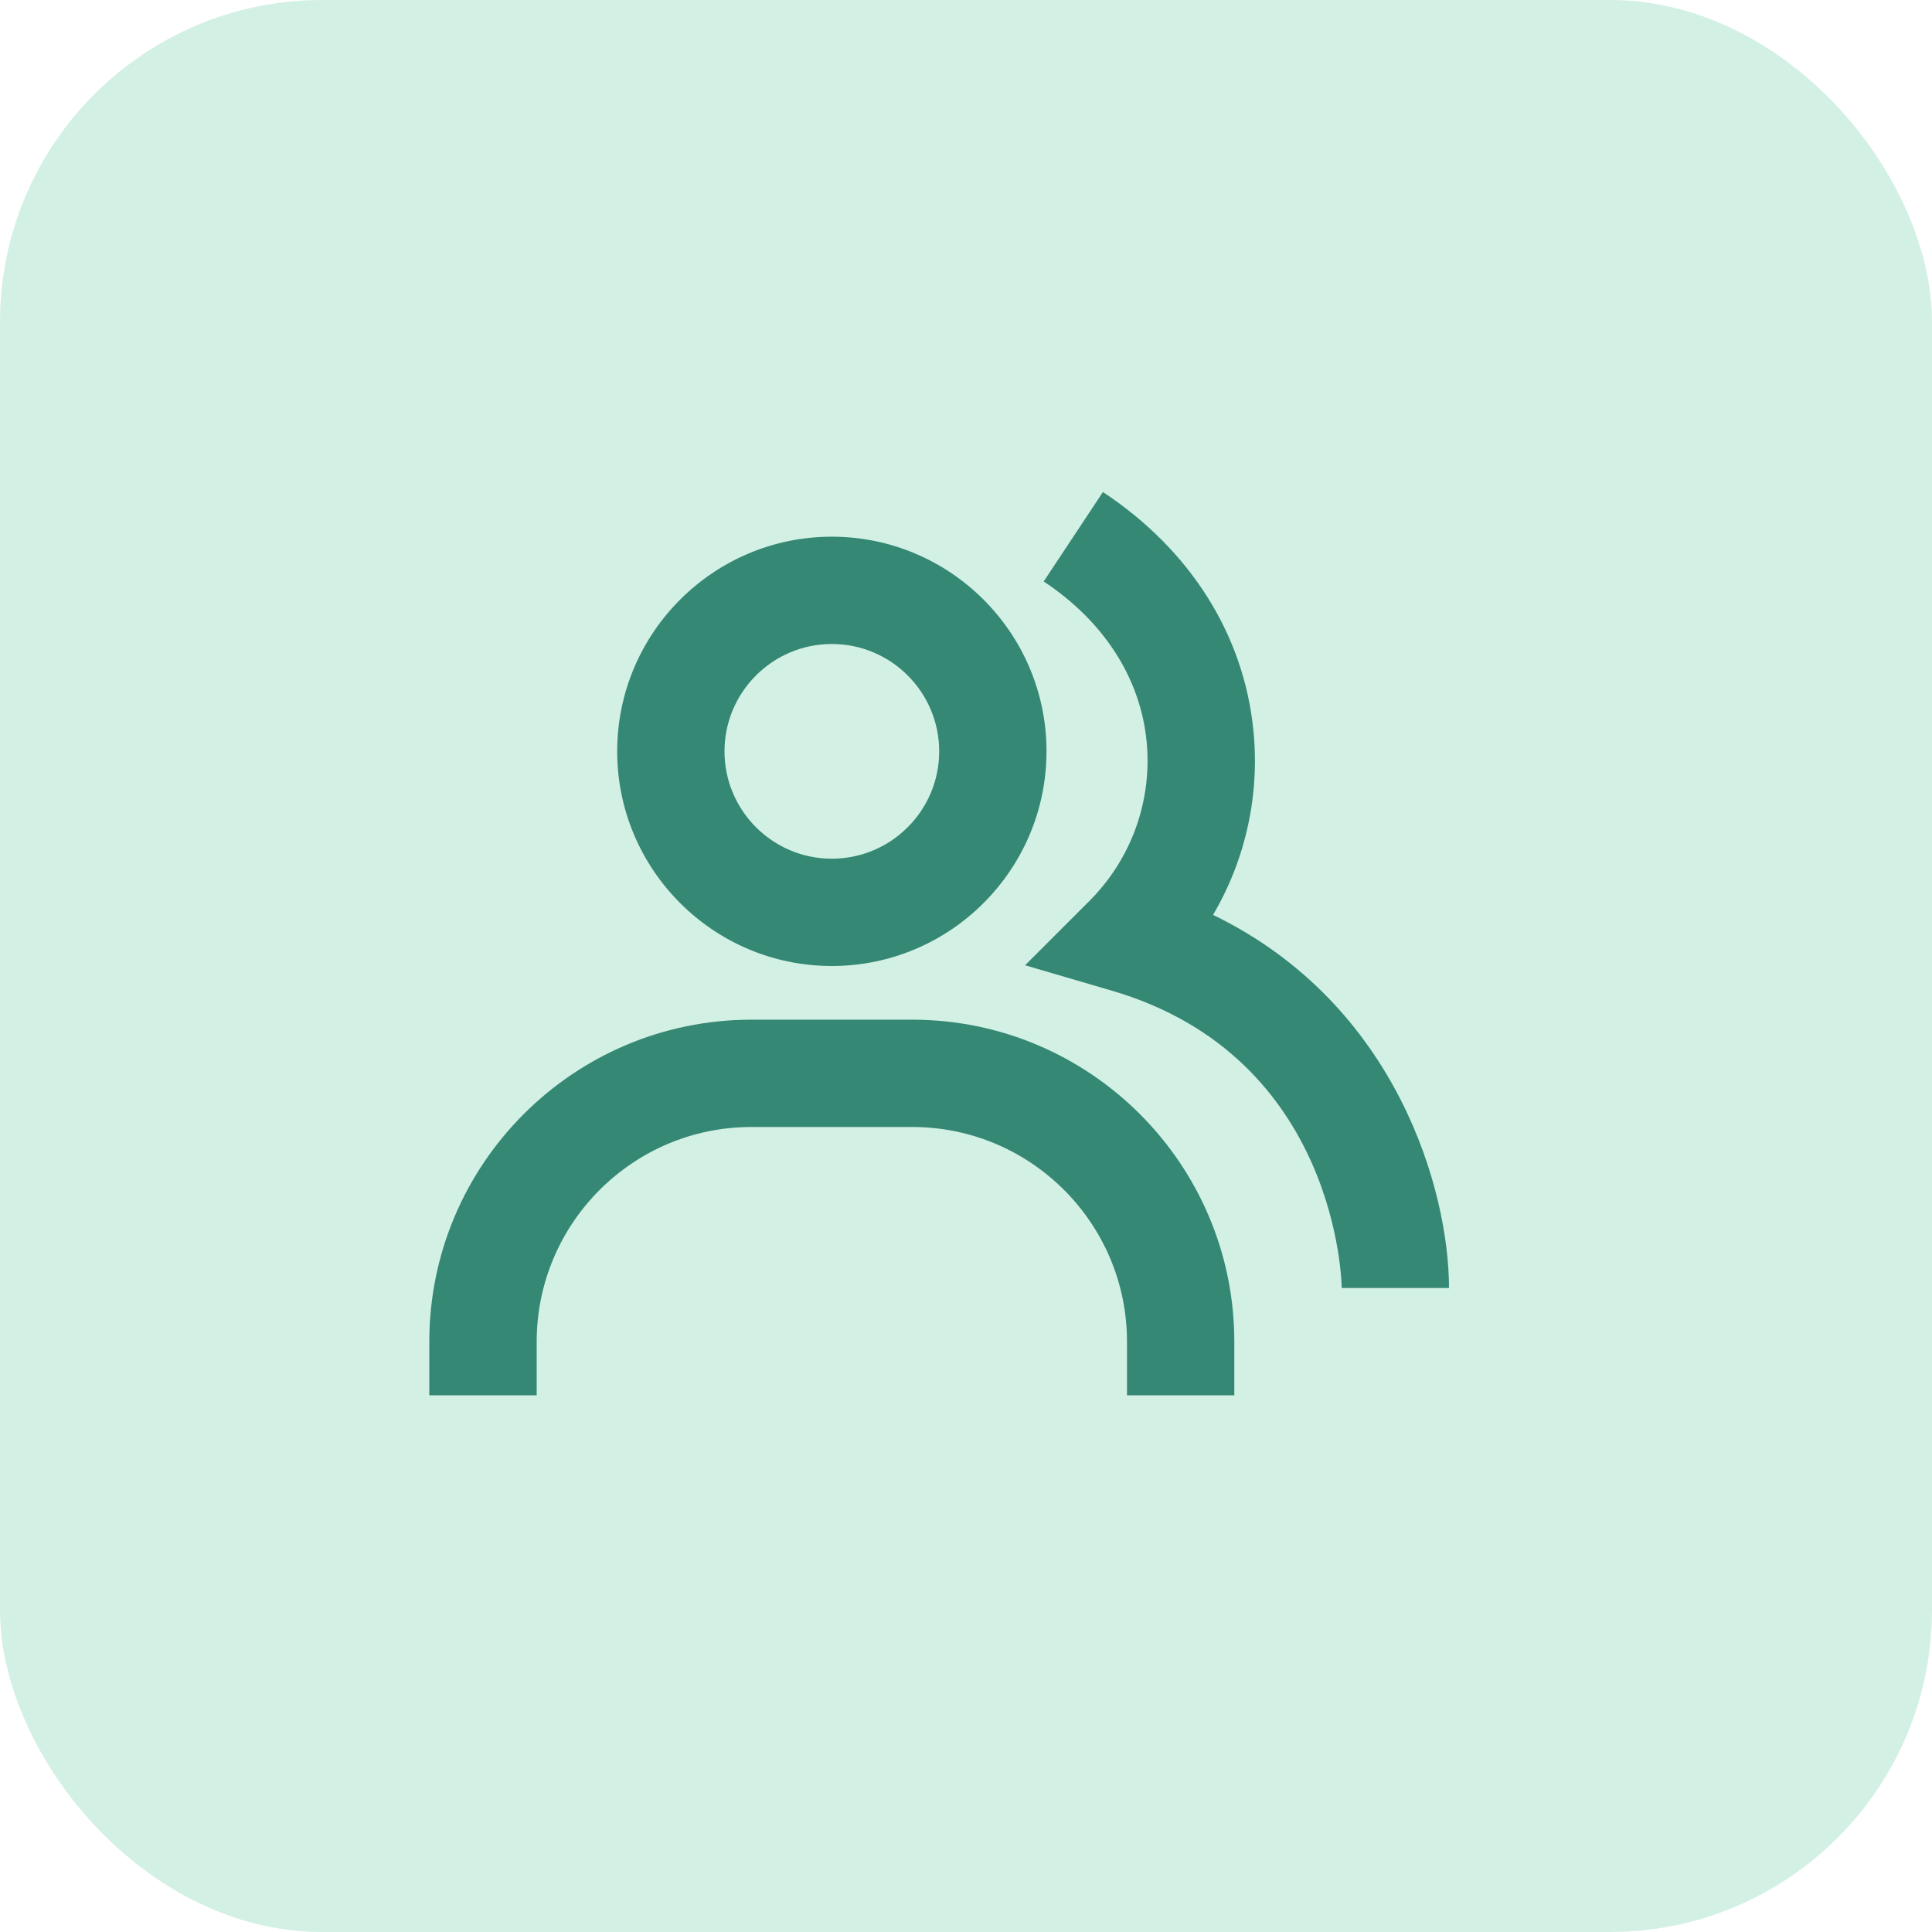 <svg width="24" height="24" viewBox="0 0 24 24" fill="none" xmlns="http://www.w3.org/2000/svg">
<rect width="24" height="24" rx="4" fill="#D3F0E4"/>
<path d="M15.069 11.365C15.475 10.674 15.651 9.87 15.57 9.072C15.451 7.883 14.787 6.831 13.701 6.112L12.965 7.223C13.711 7.717 14.165 8.422 14.243 9.205C14.28 9.569 14.234 9.937 14.111 10.281C13.987 10.626 13.788 10.938 13.529 11.196L12.734 11.991L13.813 12.307C16.634 13.134 16.667 15.971 16.667 16H18C18 14.807 17.363 12.477 15.069 11.365Z" fill="#358874"/>
<path d="M10.333 12C11.804 12 13 10.804 13 9.333C13 7.863 11.804 6.667 10.333 6.667C8.863 6.667 7.667 7.863 7.667 9.333C7.667 10.804 8.863 12 10.333 12ZM10.333 8C11.069 8 11.667 8.598 11.667 9.333C11.667 10.069 11.069 10.667 10.333 10.667C9.598 10.667 9 10.069 9 9.333C9 8.598 9.598 8 10.333 8ZM11.333 12.667H9.333C7.127 12.667 5.333 14.461 5.333 16.667V17.333H6.667V16.667C6.667 15.196 7.863 14 9.333 14H11.333C12.804 14 14 15.196 14 16.667V17.333H15.333V16.667C15.333 14.461 13.539 12.667 11.333 12.667Z" fill="#358874"/>
</svg>
